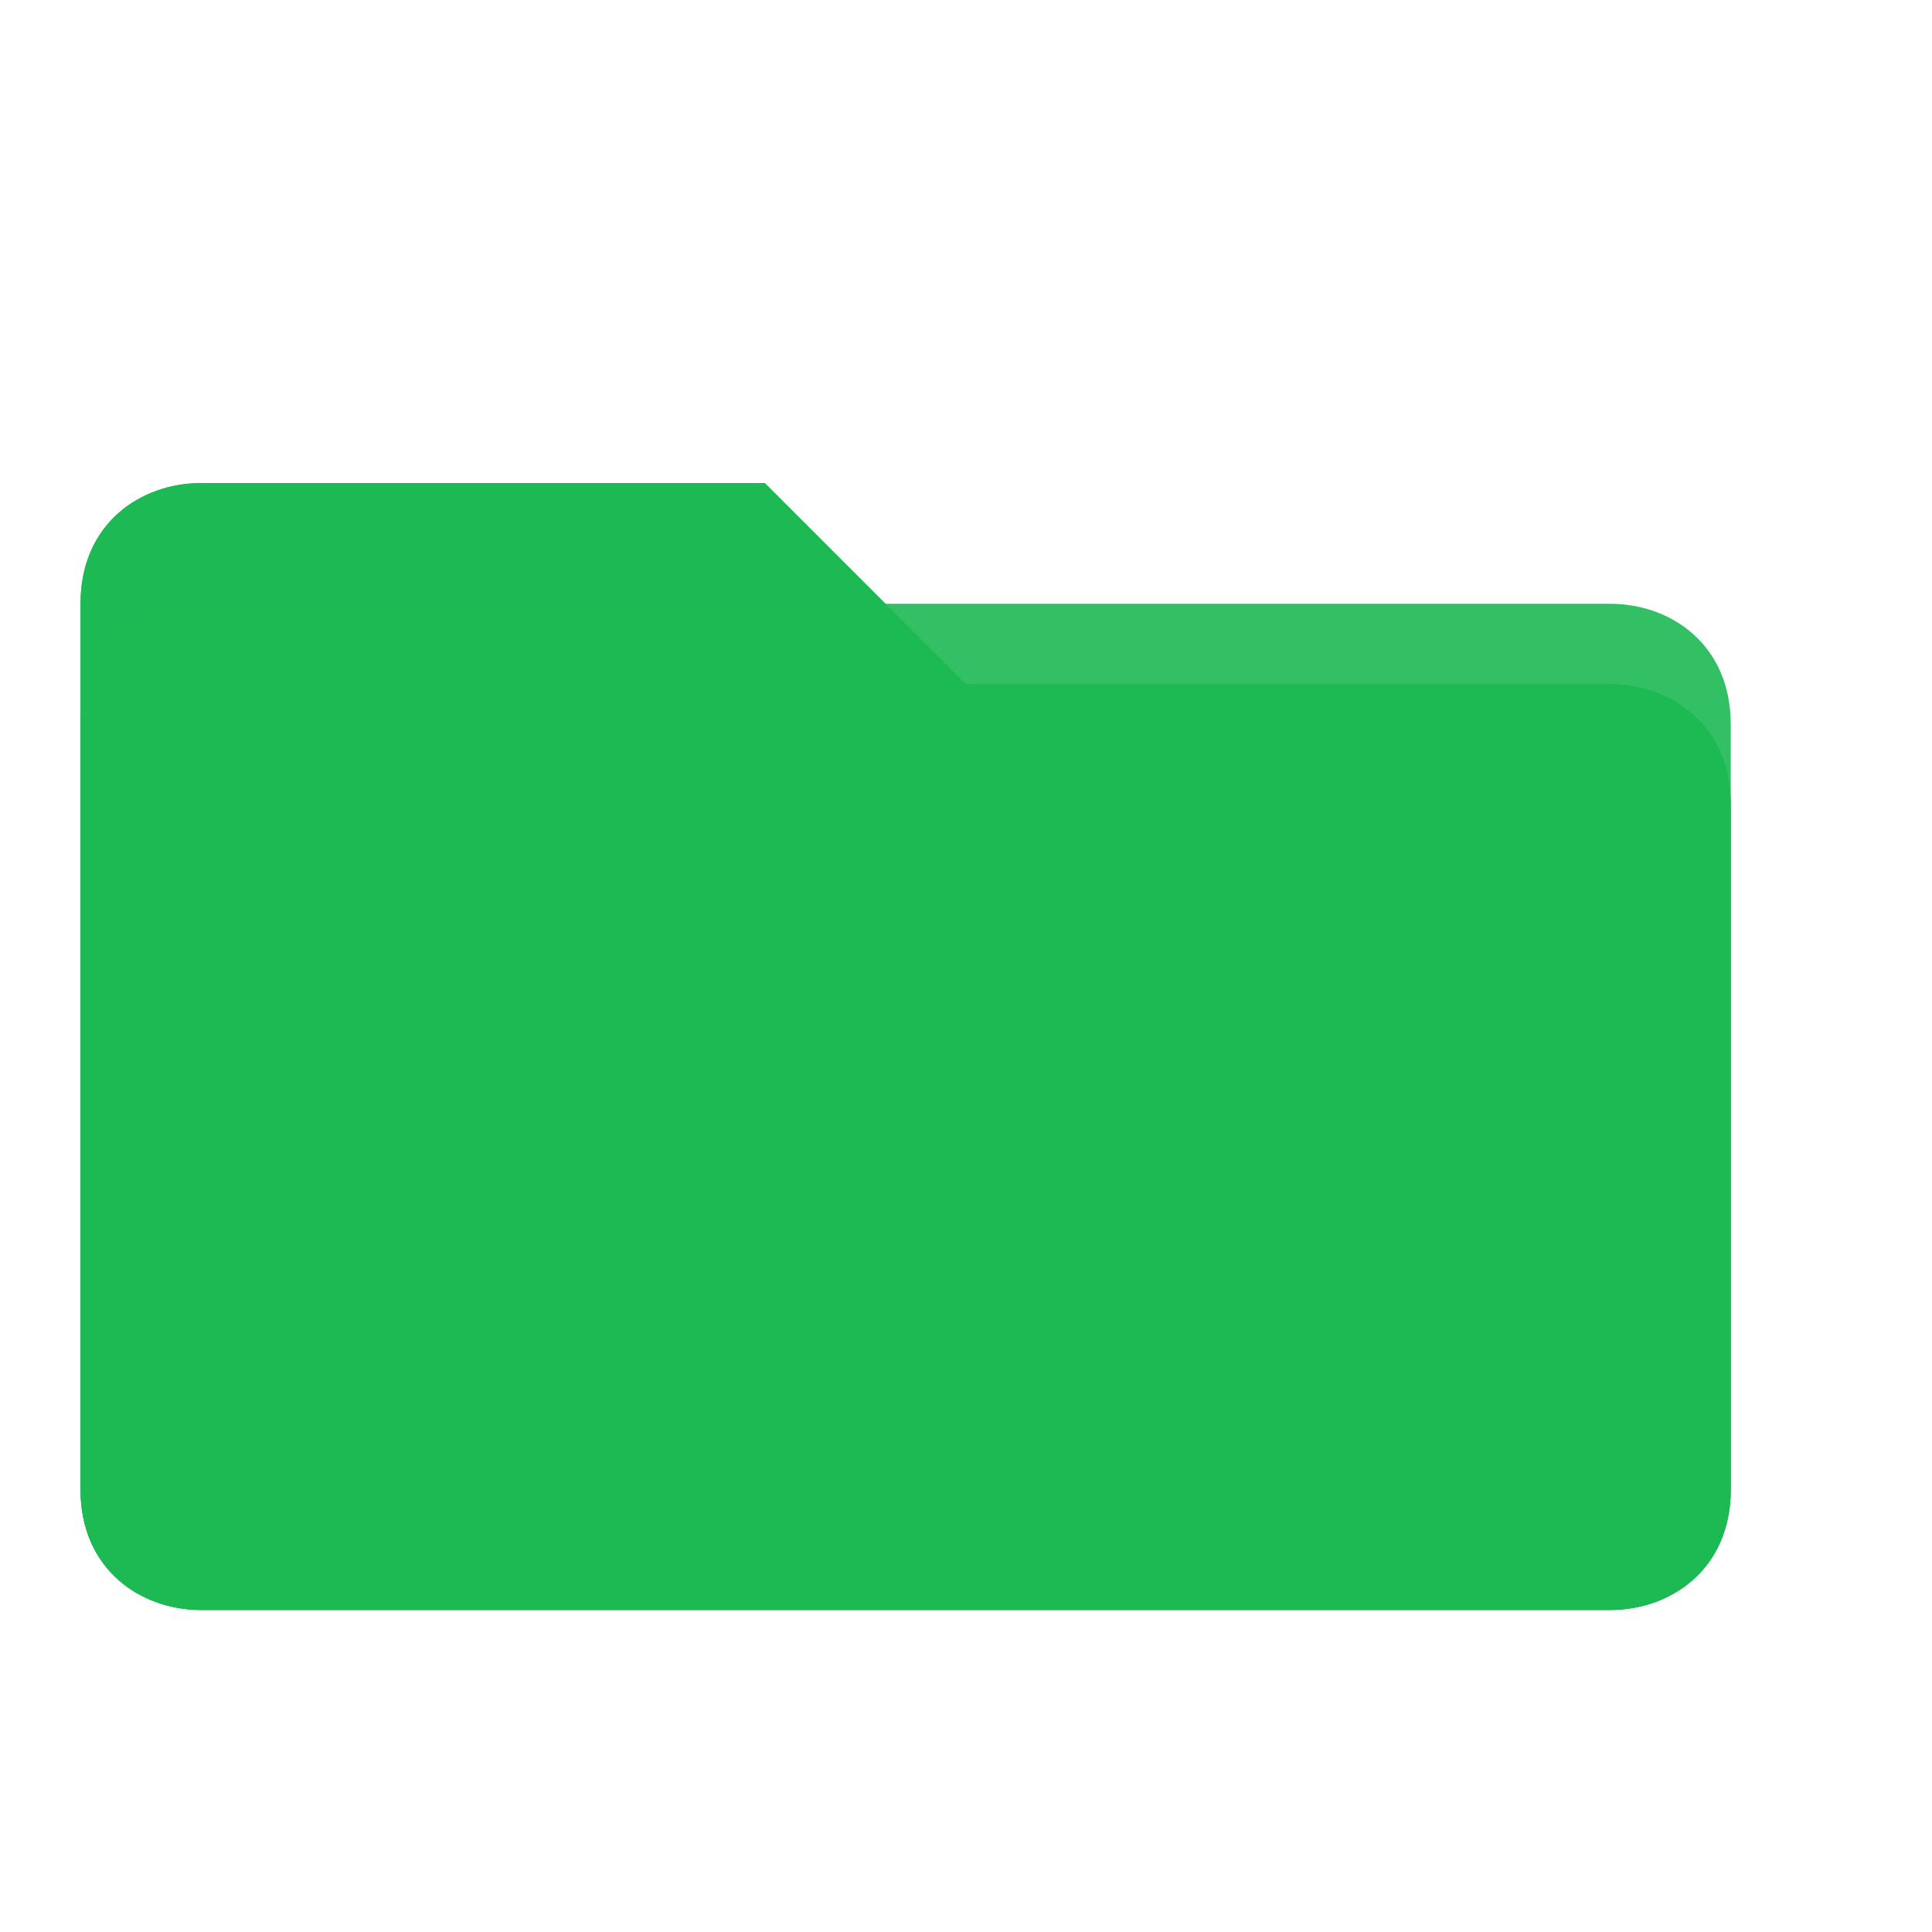﻿<svg width="48" height="48" viewBox="0 0 48 48" xmlns="http://www.w3.org/2000/svg">
  <!-- Folder Base -->
  <path d="M5,12 L19,12 L24,17 L40,17 C41.5,17 43,18 43,20 L43,37 C43,39 41.5,40 40,40 L5,40 C3.5,40 2,39 2,37 L2,15 C2,13 3.5,12 5,12 Z" fill="#1DB954" />
  
  <!-- Folder Highlight -->
  <path d="M5,12 L19,12 L24,17 L40,17 C41.5,17 43,18 43,20 L43,37 C43,39 41.5,40 40,40 L5,40 C3.5,40 2,39 2,37 L2,15 C2,13 3.5,12 5,12 Z" fill="#1DB954" opacity="0.8" />
  
  <!-- Folder Front -->
  <path d="M5,15 L40,15 C41.5,15 43,16 43,18 L43,37 C43,39 41.5,40 40,40 L5,40 C3.5,40 2,39 2,37 L2,18 C2,16 3.5,15 5,15 Z" fill="#1DB954" opacity="0.9" />
</svg>